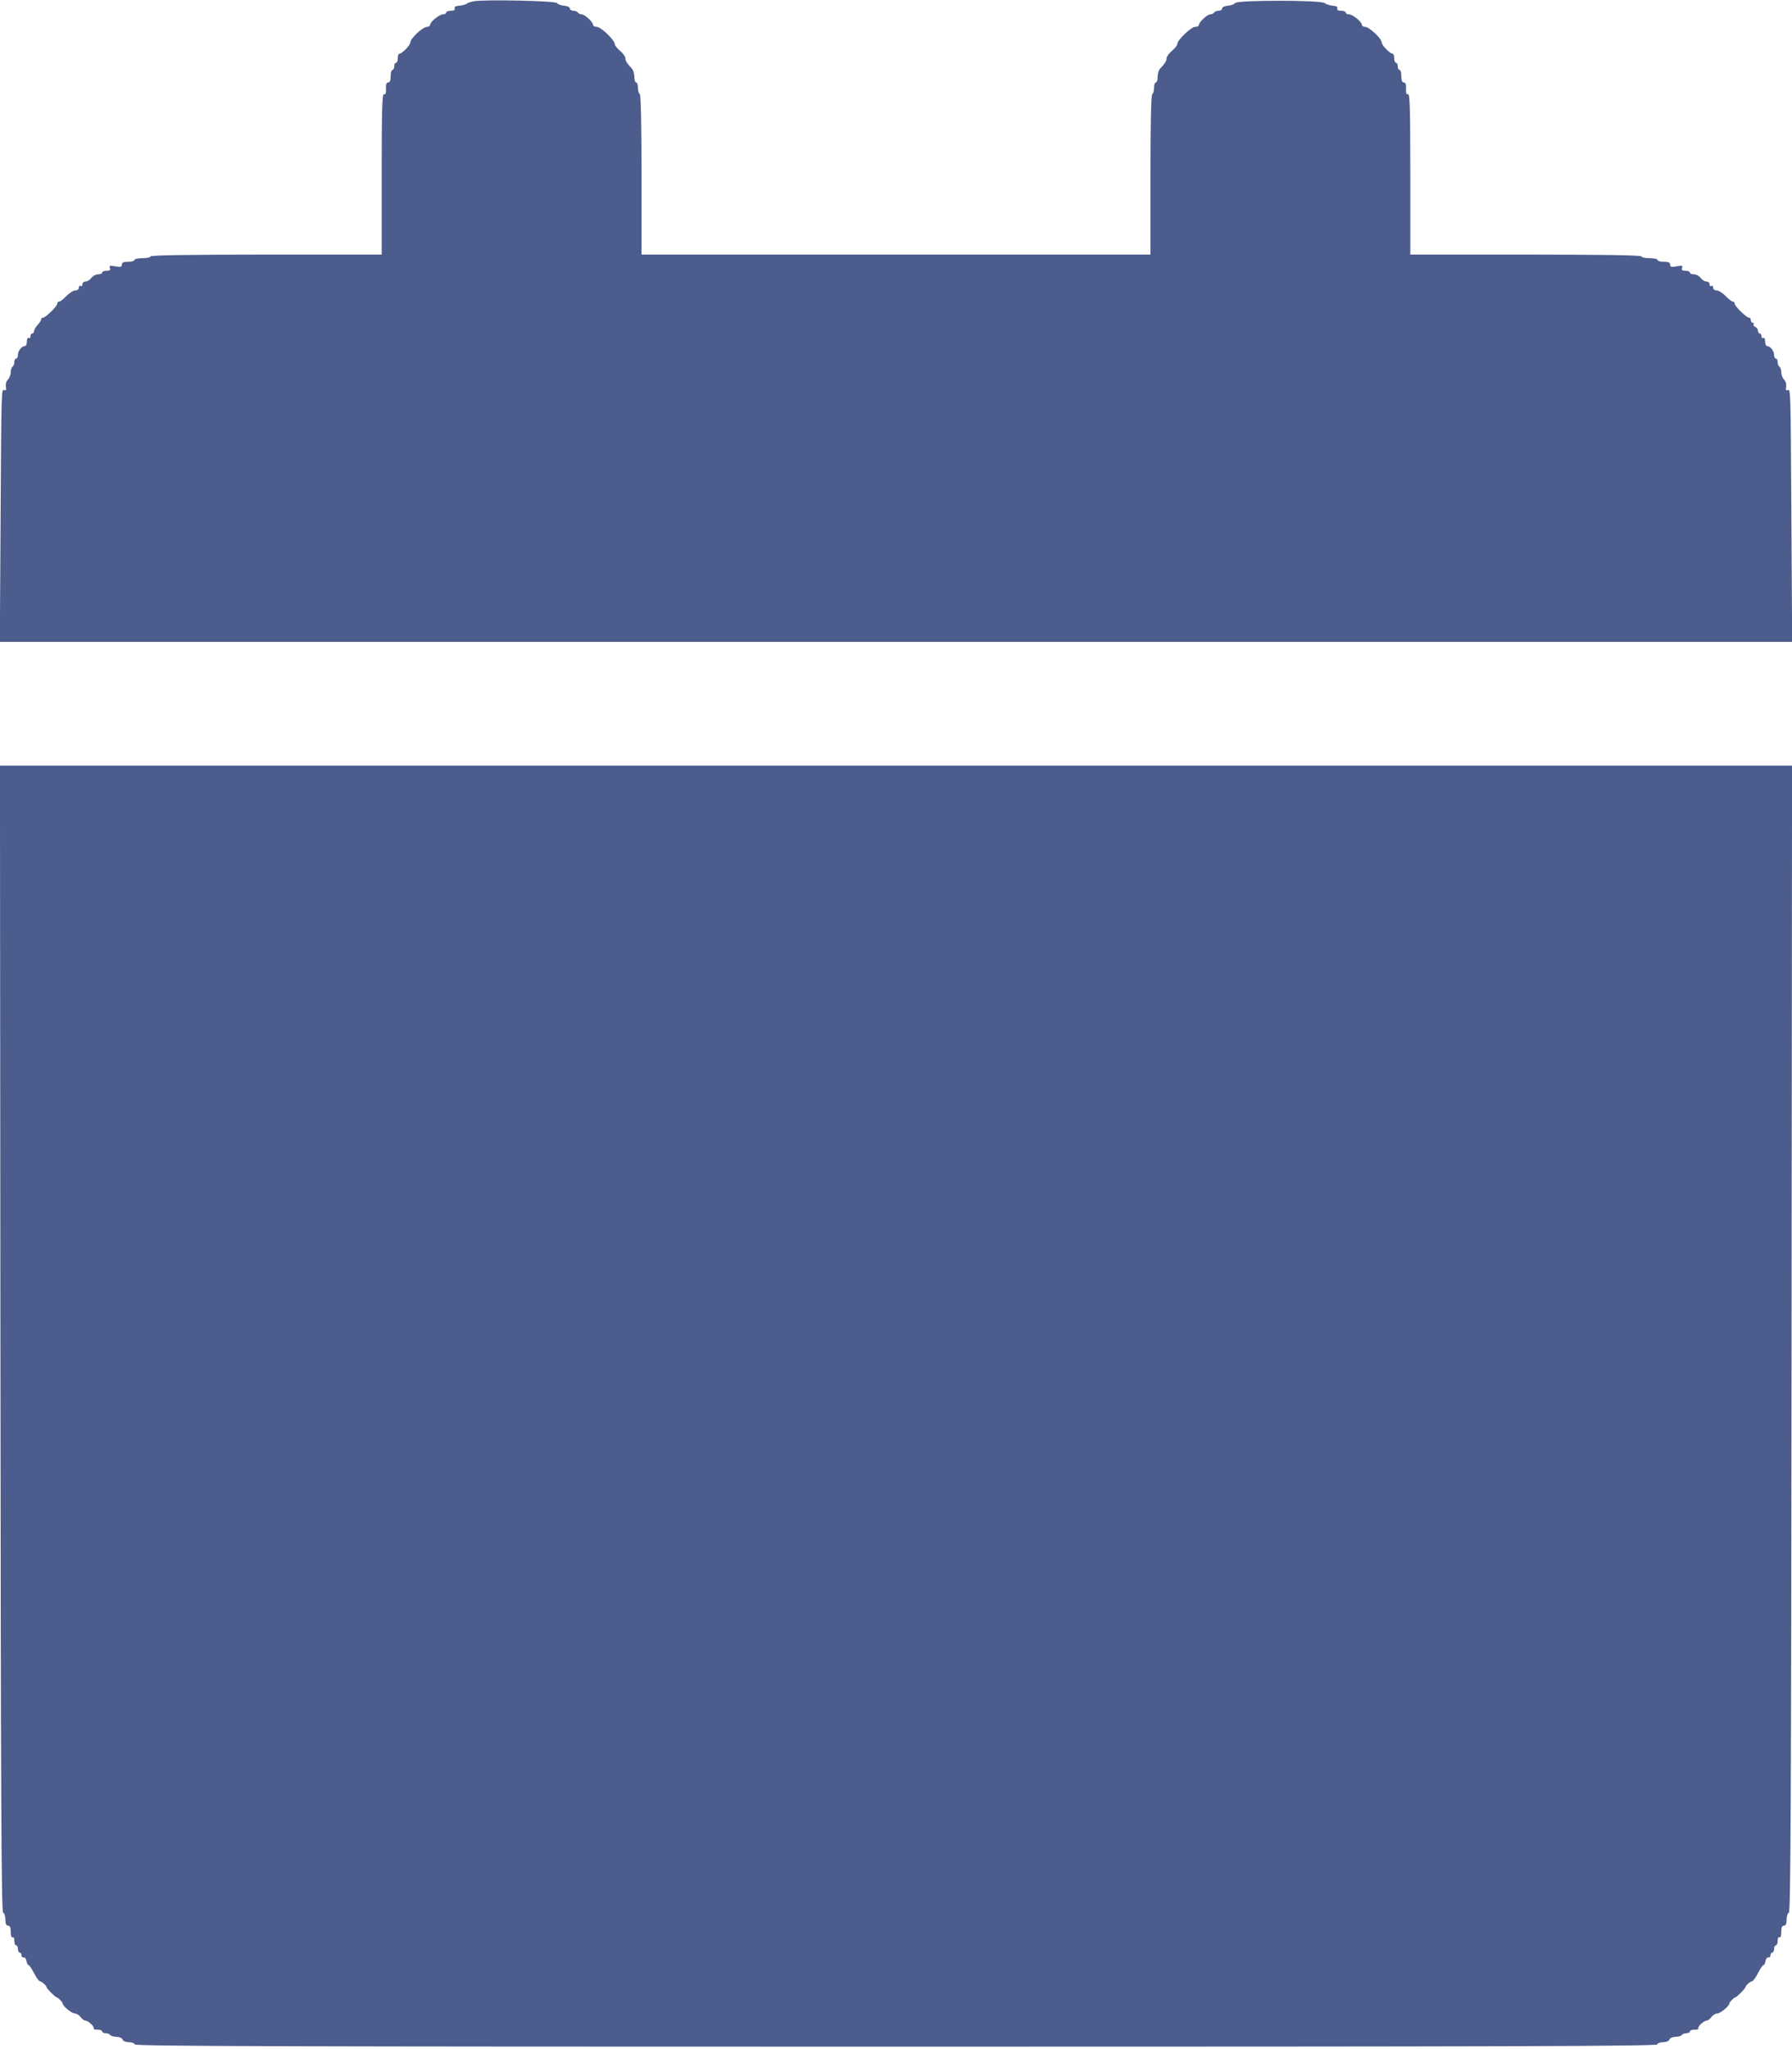<svg id="svg" version="1.1" xmlns="http://www.w3.org/2000/svg" xmlns:xlink="http://www.w3.org/1999/xlink" width="400" height="457.143" viewBox="0, 0, 400,457.143"><g id="svgg"><path id="path0" d="M105.800 0.276 C 105.140 0.383,104.408 0.629,104.173 0.823 C 103.939 1.017,103.194 1.218,102.517 1.270 C 101.699 1.332,101.354 1.537,101.487 1.882 C 101.618 2.224,101.332 2.400,100.643 2.400 C 100.069 2.400,99.600 2.580,99.600 2.800 C 99.600 3.020,99.285 3.200,98.900 3.200 C 98.082 3.201,96.000 4.885,96.000 5.547 C 96.000 5.796,95.678 6.000,95.283 6.000 C 94.366 6.000,91.600 8.592,91.600 9.453 C 91.600 10.082,89.718 11.999,89.100 12.000 C 88.935 12.000,88.800 12.450,88.800 13.000 C 88.800 13.550,88.620 14.000,88.400 14.000 C 88.180 14.000,88.000 14.360,88.000 14.800 C 88.000 15.240,87.820 15.600,87.600 15.600 C 87.380 15.600,87.200 16.230,87.200 17.000 C 87.200 17.932,87.013 18.400,86.641 18.400 C 86.256 18.400,86.103 18.837,86.148 19.807 C 86.195 20.798,86.065 21.157,85.707 21.020 C 85.302 20.864,85.200 24.449,85.200 38.813 L 85.200 56.800 59.400 56.800 C 42.467 56.800,33.600 56.937,33.600 57.200 C 33.600 57.420,32.790 57.600,31.800 57.600 C 30.810 57.600,30.000 57.780,30.000 58.000 C 30.000 58.220,29.370 58.400,28.600 58.400 C 27.579 58.400,27.200 58.575,27.200 59.045 C 27.200 59.569,26.929 59.638,25.746 59.416 C 24.526 59.187,24.331 59.244,24.534 59.772 C 24.713 60.238,24.521 60.400,23.787 60.400 C 23.244 60.400,22.800 60.580,22.800 60.800 C 22.800 61.020,22.390 61.200,21.888 61.200 C 21.387 61.200,20.717 61.560,20.400 62.000 C 20.083 62.440,19.503 62.800,19.112 62.800 C 18.720 62.800,18.400 63.081,18.400 63.424 C 18.400 63.767,18.220 63.936,18.000 63.800 C 17.780 63.664,17.600 63.833,17.600 64.176 C 17.600 64.532,17.258 64.800,16.803 64.800 C 16.365 64.800,15.443 65.385,14.755 66.100 C 14.066 66.815,13.345 67.355,13.151 67.300 C 12.958 67.245,12.800 67.441,12.800 67.736 C 12.800 68.338,9.967 71.055,9.501 70.900 C 9.335 70.845,9.200 70.988,9.200 71.217 C 9.200 71.446,8.840 72.020,8.400 72.492 C 7.960 72.964,7.600 73.587,7.600 73.875 C 7.600 74.164,7.420 74.400,7.200 74.400 C 6.980 74.400,6.800 74.681,6.800 75.024 C 6.800 75.367,6.620 75.536,6.400 75.400 C 6.173 75.260,6.000 75.596,6.000 76.176 C 6.000 76.739,5.807 77.200,5.571 77.200 C 4.866 77.200,4.000 78.286,4.000 79.171 C 4.000 79.627,3.820 80.000,3.600 80.000 C 3.380 80.000,3.200 80.349,3.200 80.776 C 3.200 81.203,3.020 81.664,2.800 81.800 C 2.580 81.936,2.400 82.499,2.400 83.052 C 2.400 83.605,2.114 84.343,1.765 84.692 C 1.396 85.061,1.208 85.728,1.314 86.286 C 1.437 86.926,1.337 87.185,1.016 87.061 C 0.289 86.783,0.316 85.912,0.134 115.500 L -0.036 143.200 200.000 143.200 L 400.036 143.200 399.866 115.500 C 399.684 85.912,399.711 86.783,398.984 87.061 C 398.663 87.185,398.563 86.926,398.686 86.286 C 398.792 85.728,398.604 85.061,398.235 84.692 C 397.886 84.343,397.600 83.605,397.600 83.052 C 397.600 82.499,397.420 81.936,397.200 81.800 C 396.980 81.664,396.800 81.203,396.800 80.776 C 396.800 80.349,396.620 80.000,396.400 80.000 C 396.180 80.000,396.000 79.627,396.000 79.171 C 396.000 78.286,395.134 77.200,394.429 77.200 C 394.193 77.200,394.000 76.739,394.000 76.176 C 394.000 75.596,393.827 75.260,393.600 75.400 C 393.380 75.536,393.200 75.367,393.200 75.024 C 393.200 74.681,393.020 74.400,392.800 74.400 C 392.580 74.400,392.400 74.124,392.400 73.787 C 392.400 73.451,392.131 73.072,391.802 72.946 C 391.474 72.819,391.304 72.555,391.426 72.358 C 391.548 72.161,391.457 72.000,391.224 72.000 C 390.991 72.000,390.800 71.730,390.800 71.400 C 390.800 71.070,390.665 70.845,390.499 70.900 C 390.033 71.055,387.200 68.338,387.200 67.736 C 387.200 67.441,387.042 67.245,386.849 67.300 C 386.655 67.355,385.934 66.815,385.245 66.100 C 384.557 65.385,383.635 64.800,383.197 64.800 C 382.742 64.800,382.400 64.532,382.400 64.176 C 382.400 63.833,382.220 63.664,382.000 63.800 C 381.780 63.936,381.600 63.767,381.600 63.424 C 381.600 63.081,381.280 62.800,380.888 62.800 C 380.497 62.800,379.917 62.440,379.600 62.000 C 379.283 61.560,378.613 61.200,378.112 61.200 C 377.610 61.200,377.200 61.020,377.200 60.800 C 377.200 60.580,376.756 60.400,376.213 60.400 C 375.479 60.400,375.287 60.238,375.466 59.772 C 375.669 59.244,375.474 59.187,374.254 59.416 C 373.071 59.638,372.800 59.569,372.800 59.045 C 372.800 58.575,372.421 58.400,371.400 58.400 C 370.630 58.400,370.000 58.220,370.000 58.000 C 370.000 57.780,369.190 57.600,368.200 57.600 C 367.210 57.600,366.400 57.420,366.400 57.200 C 366.400 56.937,357.533 56.800,340.600 56.800 L 314.800 56.800 314.800 38.813 C 314.800 24.449,314.698 20.864,314.293 21.020 C 313.935 21.157,313.805 20.798,313.852 19.807 C 313.897 18.837,313.744 18.400,313.359 18.400 C 312.987 18.400,312.800 17.932,312.800 17.000 C 312.800 16.230,312.620 15.600,312.400 15.600 C 312.180 15.600,312.000 15.240,312.000 14.800 C 312.000 14.360,311.820 14.000,311.600 14.000 C 311.380 14.000,311.200 13.550,311.200 13.000 C 311.200 12.450,311.065 12.000,310.900 12.000 C 310.282 11.999,308.400 10.082,308.400 9.453 C 308.400 8.592,305.634 6.000,304.717 6.000 C 304.322 6.000,304.000 5.796,304.000 5.547 C 304.000 4.885,301.918 3.201,301.100 3.200 C 300.715 3.200,300.400 3.020,300.400 2.800 C 300.400 2.580,299.931 2.400,299.357 2.400 C 298.668 2.400,298.382 2.224,298.513 1.882 C 298.646 1.537,298.301 1.332,297.483 1.270 C 296.806 1.218,295.989 0.956,295.665 0.688 C 294.826 -0.008,276.100 -0.009,275.670 0.687 C 275.504 0.955,274.791 1.218,274.084 1.272 C 273.354 1.328,272.800 1.592,272.800 1.885 C 272.800 2.168,272.451 2.400,272.024 2.400 C 271.597 2.400,271.136 2.580,271.000 2.800 C 270.864 3.020,270.485 3.200,270.158 3.200 C 269.480 3.200,267.600 4.951,267.600 5.582 C 267.600 5.812,267.226 6.000,266.769 6.000 C 265.865 6.000,262.800 8.933,262.800 9.797 C 262.800 10.090,262.260 10.783,261.600 11.339 C 260.940 11.894,260.400 12.638,260.400 12.991 C 260.400 13.592,260.149 13.992,258.900 15.385 C 258.625 15.692,258.400 16.496,258.400 17.171 C 258.400 17.847,258.220 18.400,258.000 18.400 C 257.780 18.400,257.600 18.929,257.600 19.576 C 257.600 20.223,257.420 20.864,257.200 21.000 C 256.943 21.159,256.800 27.604,256.800 39.024 L 256.800 56.800 200.000 56.800 L 143.200 56.800 143.200 39.024 C 143.200 27.604,143.057 21.159,142.800 21.000 C 142.580 20.864,142.400 20.223,142.400 19.576 C 142.400 18.929,142.220 18.400,142.000 18.400 C 141.780 18.400,141.600 17.847,141.600 17.171 C 141.600 16.496,141.375 15.692,141.100 15.385 C 139.851 13.992,139.600 13.592,139.600 12.991 C 139.600 12.638,139.060 11.894,138.400 11.339 C 137.740 10.783,137.200 10.090,137.200 9.797 C 137.200 8.933,134.135 6.000,133.231 6.000 C 132.774 6.000,132.400 5.812,132.400 5.582 C 132.400 4.951,130.520 3.200,129.842 3.200 C 129.515 3.200,129.136 3.020,129.000 2.800 C 128.864 2.580,128.403 2.400,127.976 2.400 C 127.549 2.400,127.200 2.168,127.200 1.885 C 127.200 1.592,126.646 1.328,125.916 1.272 C 125.209 1.218,124.496 0.955,124.330 0.687 C 124.024 0.191,108.452 -0.154,105.800 0.276 M0.095 298.667 C 0.179 400.529,0.302 426.567,0.700 426.700 C 0.975 426.792,1.200 427.482,1.200 428.233 C 1.200 429.181,1.384 429.600,1.800 429.600 C 2.221 429.600,2.400 430.025,2.400 431.024 C 2.400 431.871,2.562 432.347,2.800 432.200 C 3.027 432.060,3.200 432.396,3.200 432.976 C 3.200 433.539,3.380 434.000,3.600 434.000 C 3.820 434.000,4.000 434.360,4.000 434.800 C 4.000 435.240,4.180 435.600,4.400 435.600 C 4.620 435.600,4.800 435.870,4.800 436.200 C 4.800 436.530,5.021 436.755,5.291 436.700 C 5.560 436.645,5.843 437.005,5.918 437.500 C 5.994 437.995,6.195 438.400,6.365 438.400 C 6.535 438.400,7.091 439.210,7.600 440.200 C 8.109 441.190,8.690 442.000,8.891 442.000 C 9.282 442.000,10.400 443.003,10.400 443.353 C 10.400 443.627,12.373 445.600,12.647 445.600 C 12.940 445.600,14.000 446.689,14.000 446.990 C 14.000 447.546,16.016 449.200,16.694 449.200 C 17.095 449.200,17.683 449.560,18.000 450.000 C 18.317 450.440,18.807 450.800,19.088 450.800 C 19.728 450.800,21.216 452.251,20.900 452.567 C 20.772 452.695,21.147 452.800,21.733 452.800 C 22.320 452.800,22.800 452.980,22.800 453.200 C 22.800 453.420,23.149 453.600,23.576 453.600 C 24.003 453.600,24.464 453.780,24.600 454.000 C 24.736 454.220,25.357 454.400,25.981 454.400 C 26.619 454.400,27.215 454.662,27.345 455.000 C 27.477 455.346,28.075 455.600,28.754 455.600 C 29.403 455.600,30.008 455.825,30.100 456.100 C 30.233 456.499,64.569 456.600,200.000 456.600 C 335.431 456.600,369.767 456.499,369.900 456.100 C 369.992 455.825,370.597 455.600,371.246 455.600 C 371.925 455.600,372.523 455.346,372.655 455.000 C 372.785 454.662,373.381 454.400,374.019 454.400 C 374.643 454.400,375.264 454.220,375.400 454.000 C 375.536 453.780,375.997 453.600,376.424 453.600 C 376.851 453.600,377.200 453.420,377.200 453.200 C 377.200 452.980,377.680 452.800,378.267 452.800 C 378.853 452.800,379.228 452.695,379.100 452.567 C 378.784 452.251,380.272 450.800,380.912 450.800 C 381.193 450.800,381.683 450.440,382.000 450.000 C 382.317 449.560,382.905 449.200,383.306 449.200 C 383.984 449.200,386.000 447.546,386.000 446.990 C 386.000 446.689,387.060 445.600,387.353 445.600 C 387.627 445.600,389.600 443.627,389.600 443.353 C 389.600 443.003,390.718 442.000,391.109 442.000 C 391.310 442.000,391.891 441.190,392.400 440.200 C 392.909 439.210,393.465 438.400,393.635 438.400 C 393.805 438.400,394.006 437.995,394.082 437.500 C 394.157 437.005,394.440 436.645,394.709 436.700 C 394.979 436.755,395.200 436.530,395.200 436.200 C 395.200 435.870,395.380 435.600,395.600 435.600 C 395.820 435.600,396.000 435.240,396.000 434.800 C 396.000 434.360,396.180 434.000,396.400 434.000 C 396.620 434.000,396.800 433.539,396.800 432.976 C 396.800 432.396,396.973 432.060,397.200 432.200 C 397.438 432.347,397.600 431.871,397.600 431.024 C 397.600 430.025,397.779 429.600,398.200 429.600 C 398.616 429.600,398.800 429.181,398.800 428.233 C 398.800 427.482,399.025 426.792,399.300 426.700 C 399.698 426.567,399.821 400.529,399.905 298.667 L 400.011 170.800 200.000 170.800 L -0.011 170.800 0.095 298.667 " stroke="none" fill="#4c5c8c" fill-rule="evenodd"></path><path id="path1" d="" stroke="none" fill="#505c8c" fill-rule="evenodd"></path><path id="path2" d="" stroke="none" fill="#505c8c" fill-rule="evenodd"></path><path id="path3" d="" stroke="none" fill="#505c8c" fill-rule="evenodd"></path><path id="path4" d="" stroke="none" fill="#505c8c" fill-rule="evenodd"></path></g></svg>